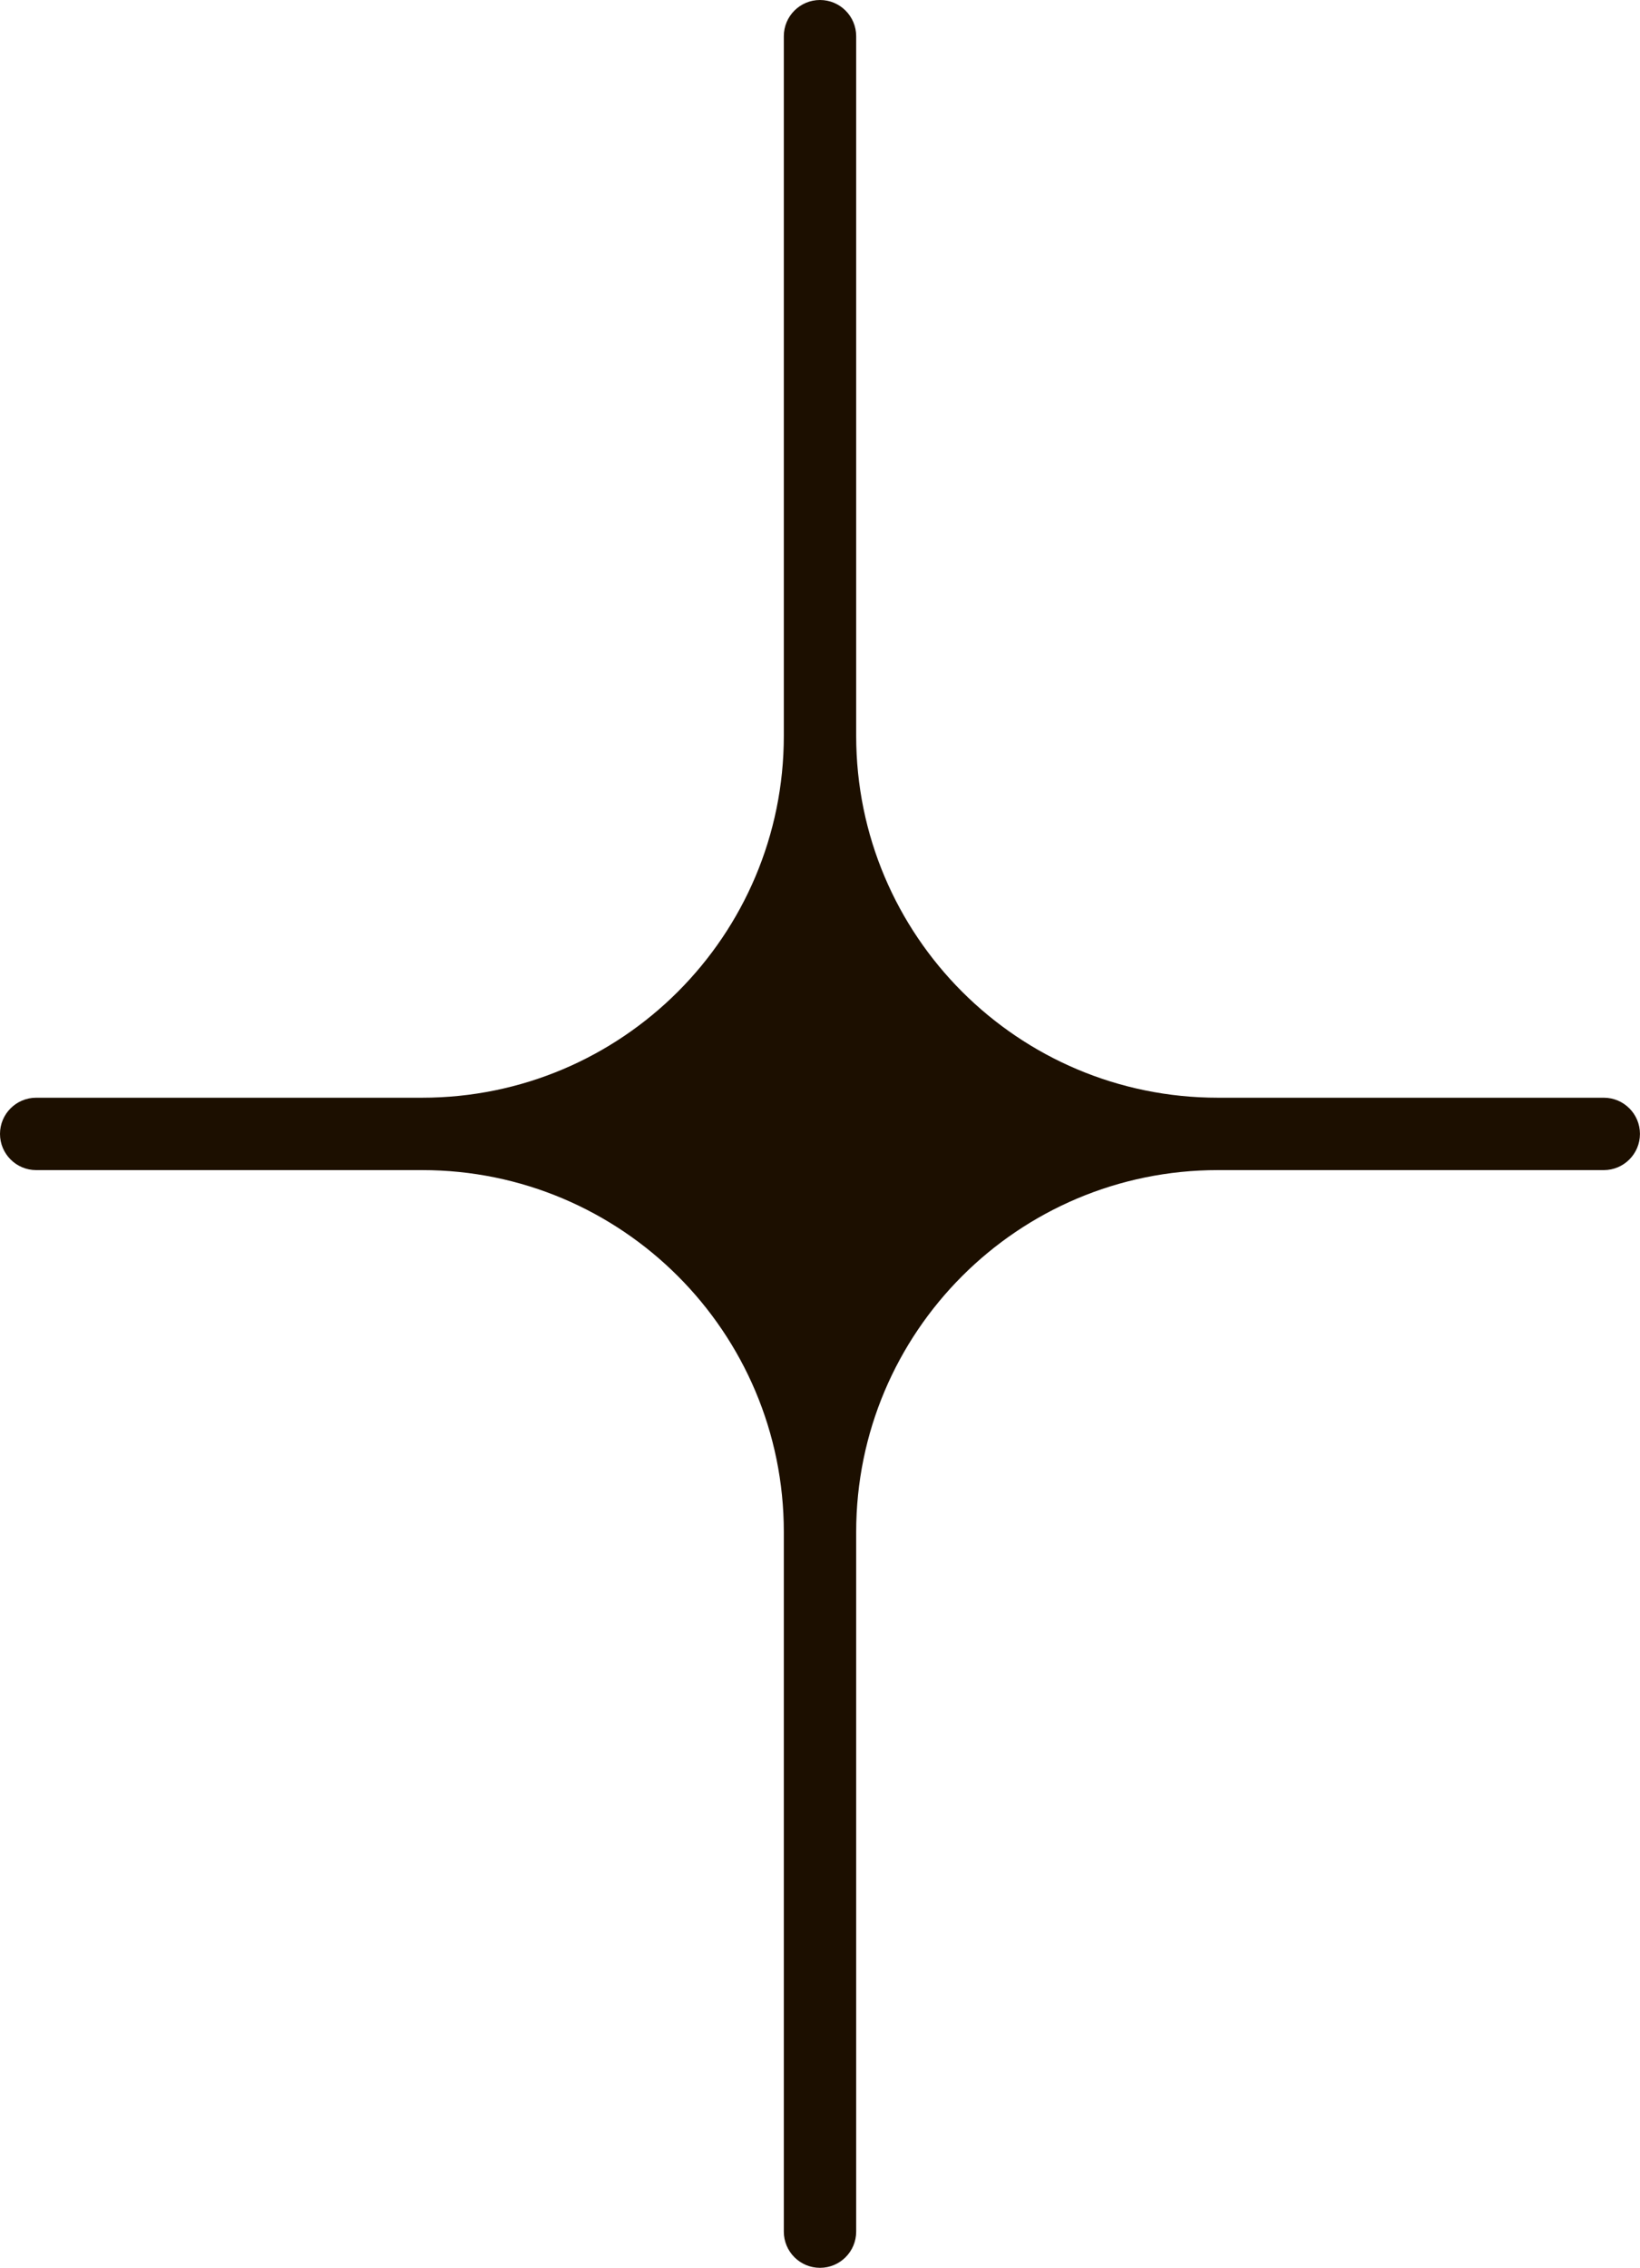 <svg width="34" height="47" viewBox="0 0 34 47" fill="none" xmlns="http://www.w3.org/2000/svg">
<path fill-rule="evenodd" clip-rule="evenodd" d="M17.75 0.75C17.75 0.336 17.414 0 17 0C16.585 0 16.25 0.336 16.25 0.75V15.249C16.25 19.391 12.892 22.749 8.75 22.749L0.75 22.749C0.336 22.749 0 23.085 0 23.499C0 23.913 0.336 24.249 0.75 24.249L8.75 24.249C12.892 24.249 16.25 27.607 16.25 31.749V46.248C16.25 46.662 16.585 46.998 17 46.998C17.414 46.998 17.75 46.662 17.75 46.248V31.749C17.75 27.607 21.107 24.249 25.25 24.249L33.249 24.249C33.663 24.249 33.999 23.913 33.999 23.499C33.999 23.085 33.663 22.749 33.249 22.749L25.25 22.749C21.107 22.749 17.75 19.391 17.75 15.249V0.75Z" fill="#1C0F00"/>
</svg>
